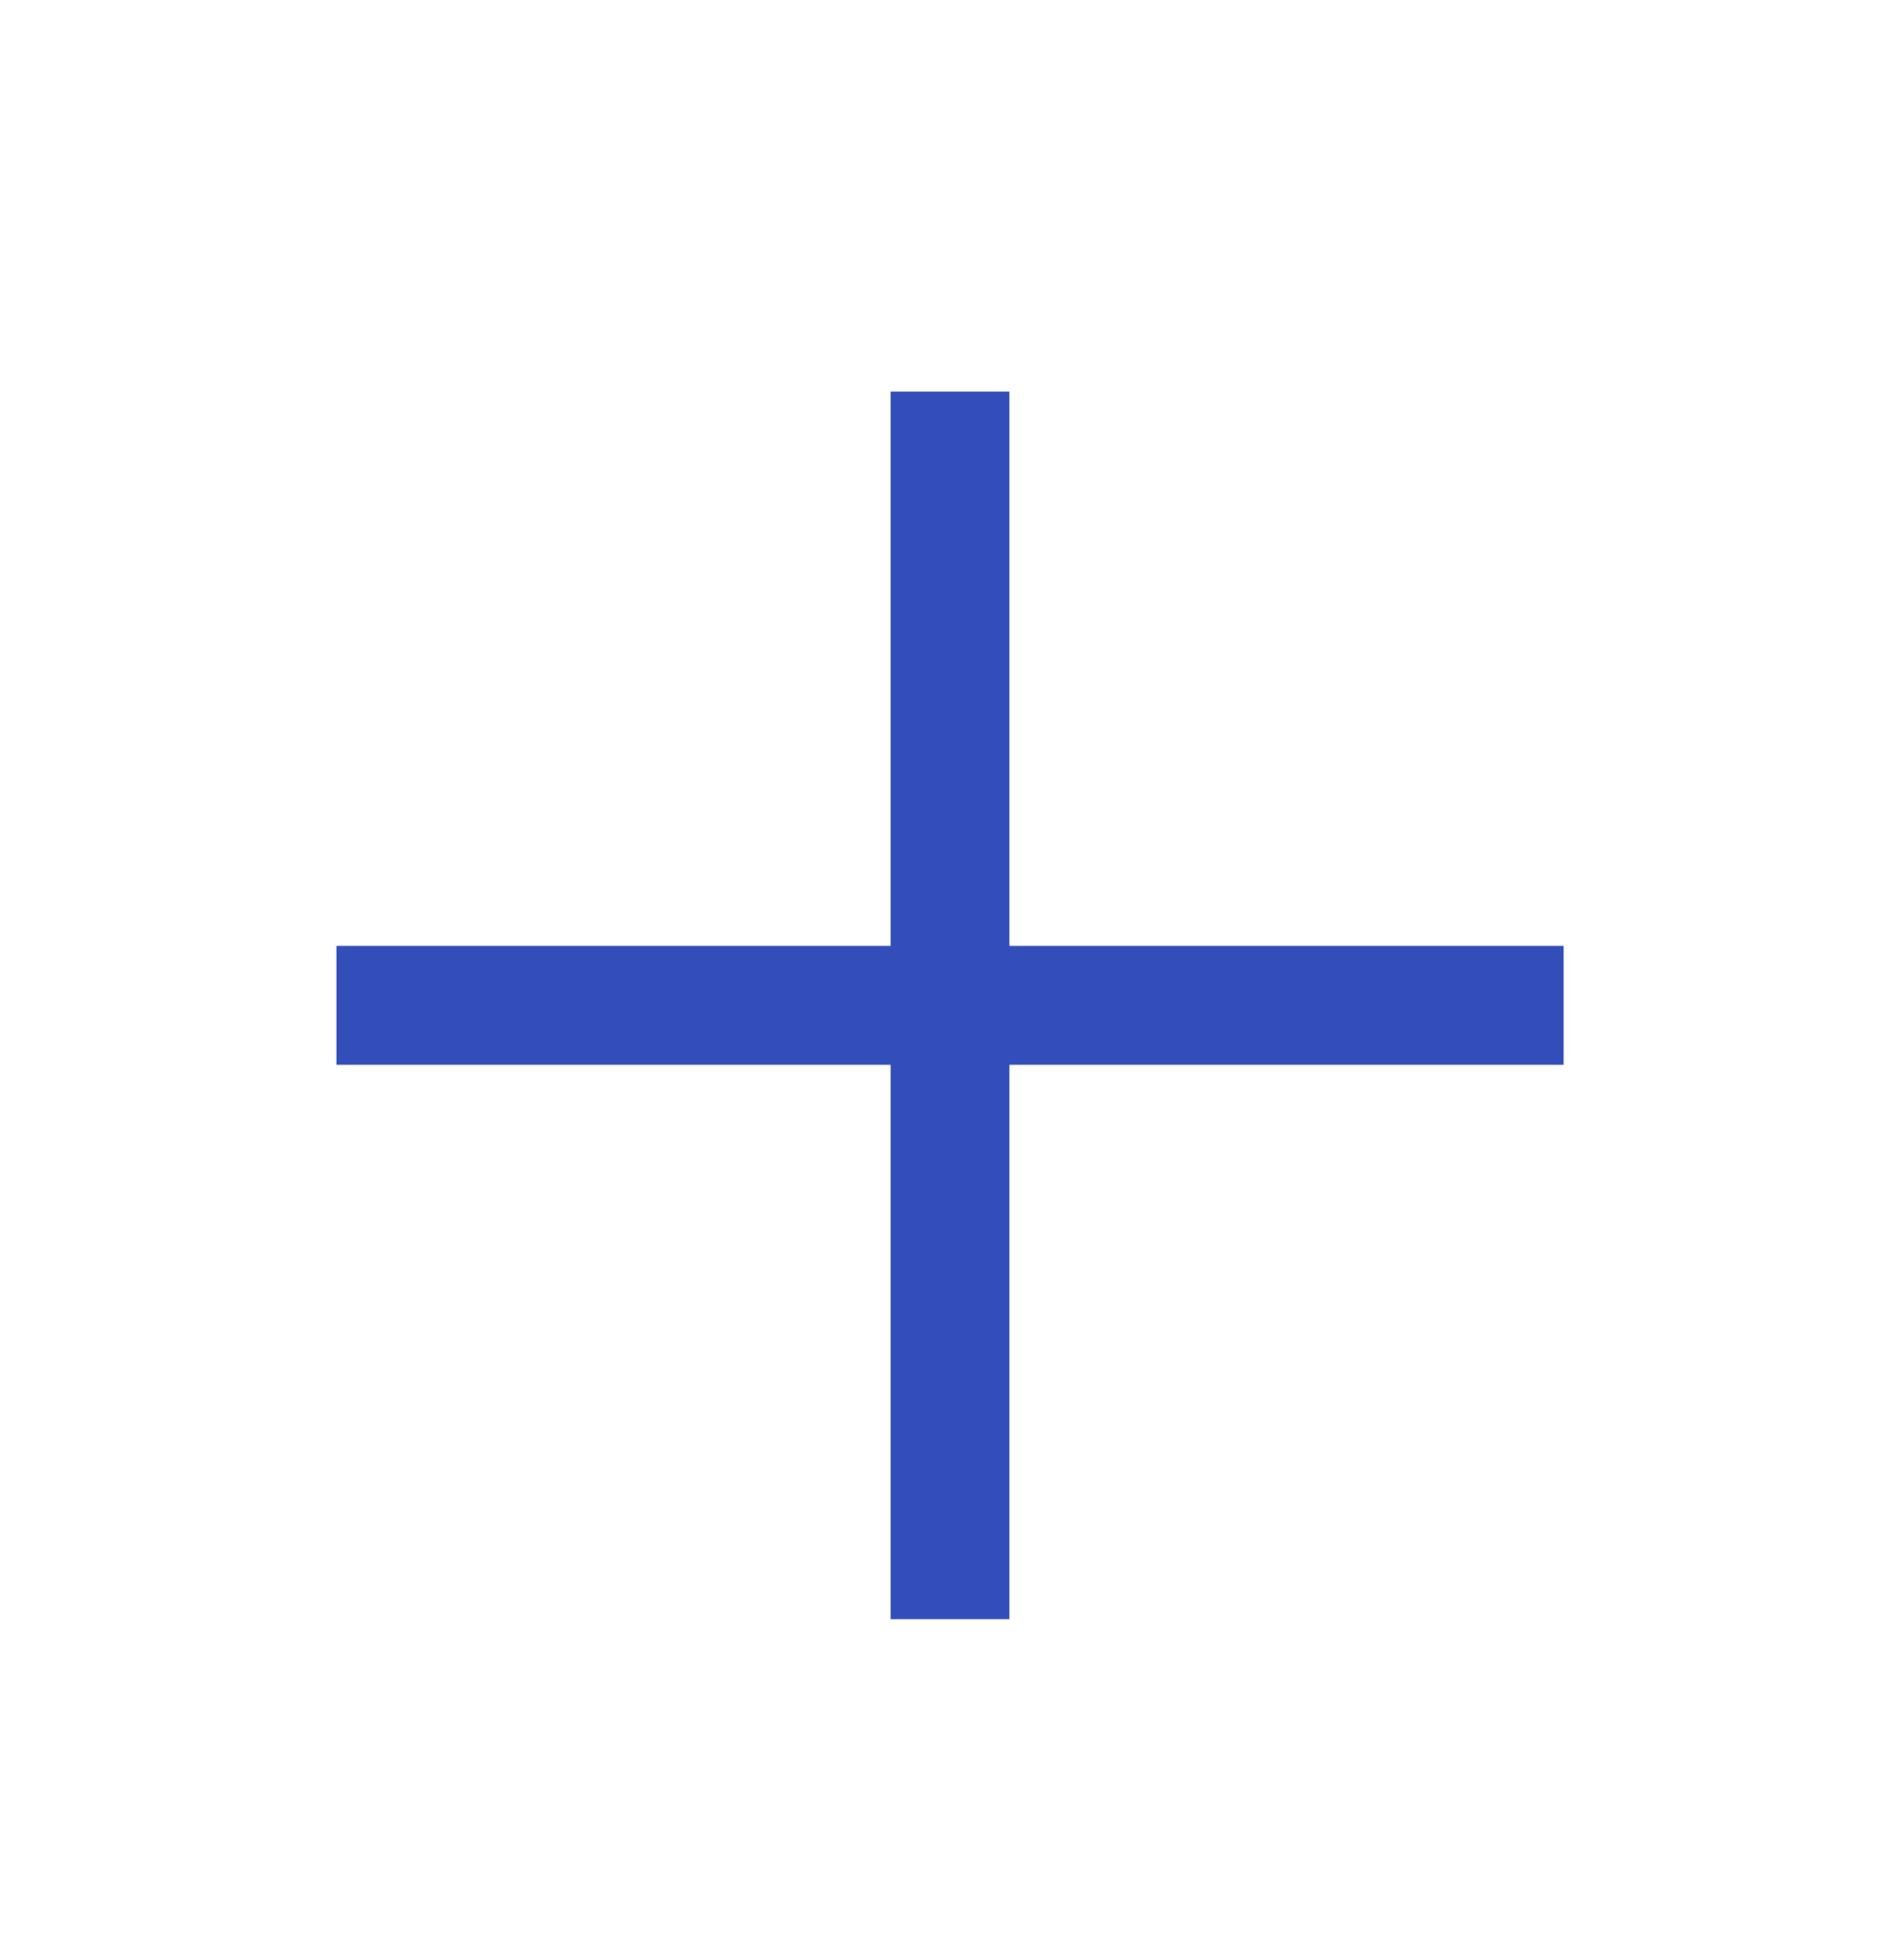 <svg width="32" height="33" viewBox="0 0 32 33" fill="none" xmlns="http://www.w3.org/2000/svg">
<path d="M16 7.594V26.26" stroke="#334EB9" stroke-width="2" stroke-linecap="square" stroke-linejoin="round"/>
<path d="M6.667 16.926H25.334" stroke="#334EB9" stroke-width="2" stroke-linecap="square" stroke-linejoin="round"/>
</svg>
